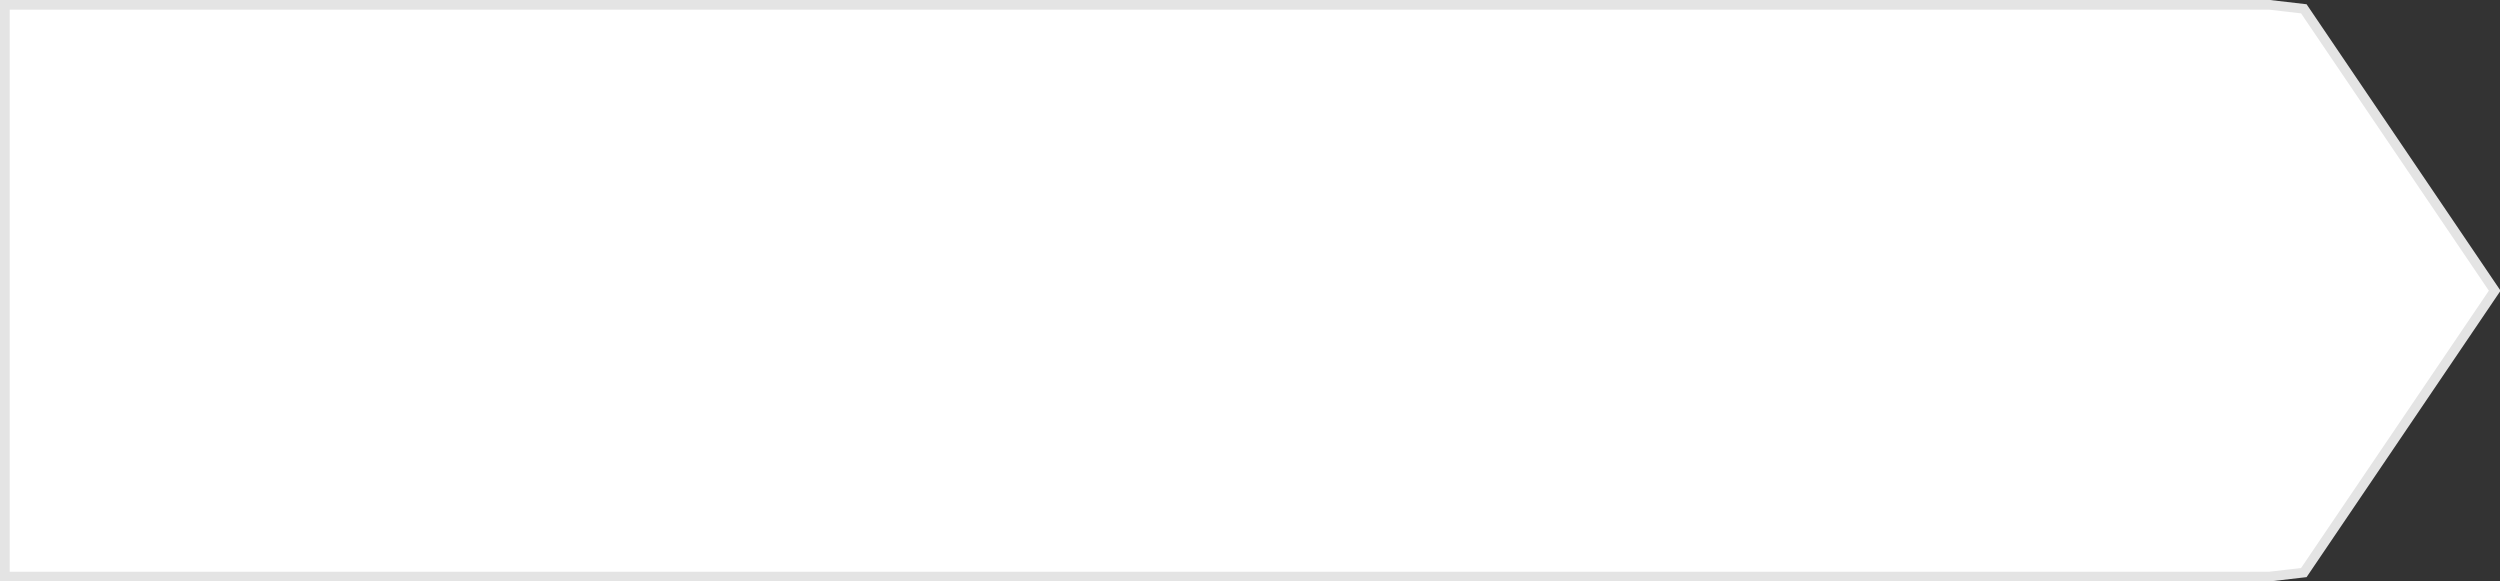 ﻿<?xml version="1.0" encoding="utf-8"?>
<svg version="1.1" xmlns:xlink="http://www.w3.org/1999/xlink" width="258px" height="60px" xmlns="http://www.w3.org/2000/svg">
  <rect width="100%" height="100%" fill="#333333" stroke="none"/>
  <g transform="matrix(1 0 0 1 -477 -430 )">
    <path d="M 711.23 430.5  C 711.23 430.5  714.755 430.91  714.755 430.91  C 714.755 430.91  734.453 460  734.453 460  C 734.453 460  714.755 489.09  714.755 489.09  C 714.755 489.09  711.23 489.5  711.23 489.5  C 711.23 489.5  477.5 489.5  477.5 489.5  C 477.5 489.5  477.5 430.5  477.5 430.5  C 477.5 430.5  711.23 430.5  711.23 430.5  Z " fill-rule="nonzero" fill="#ffffff" stroke="none" />
    <path d="M 711.23 430.5  C 711.23 430.5  714.755 430.91  714.755 430.91  C 714.755 430.91  734.453 460  734.453 460  C 734.453 460  714.755 489.09  714.755 489.09  C 714.755 489.09  711.23 489.5  711.23 489.5  C 711.23 489.5  477.5 489.5  477.5 489.5  C 477.5 489.5  477.5 430.5  477.5 430.5  C 477.5 430.5  711.23 430.5  711.23 430.5  Z " stroke-width="1" stroke="#e4e4e4" fill="none" />
  </g>
</svg>
